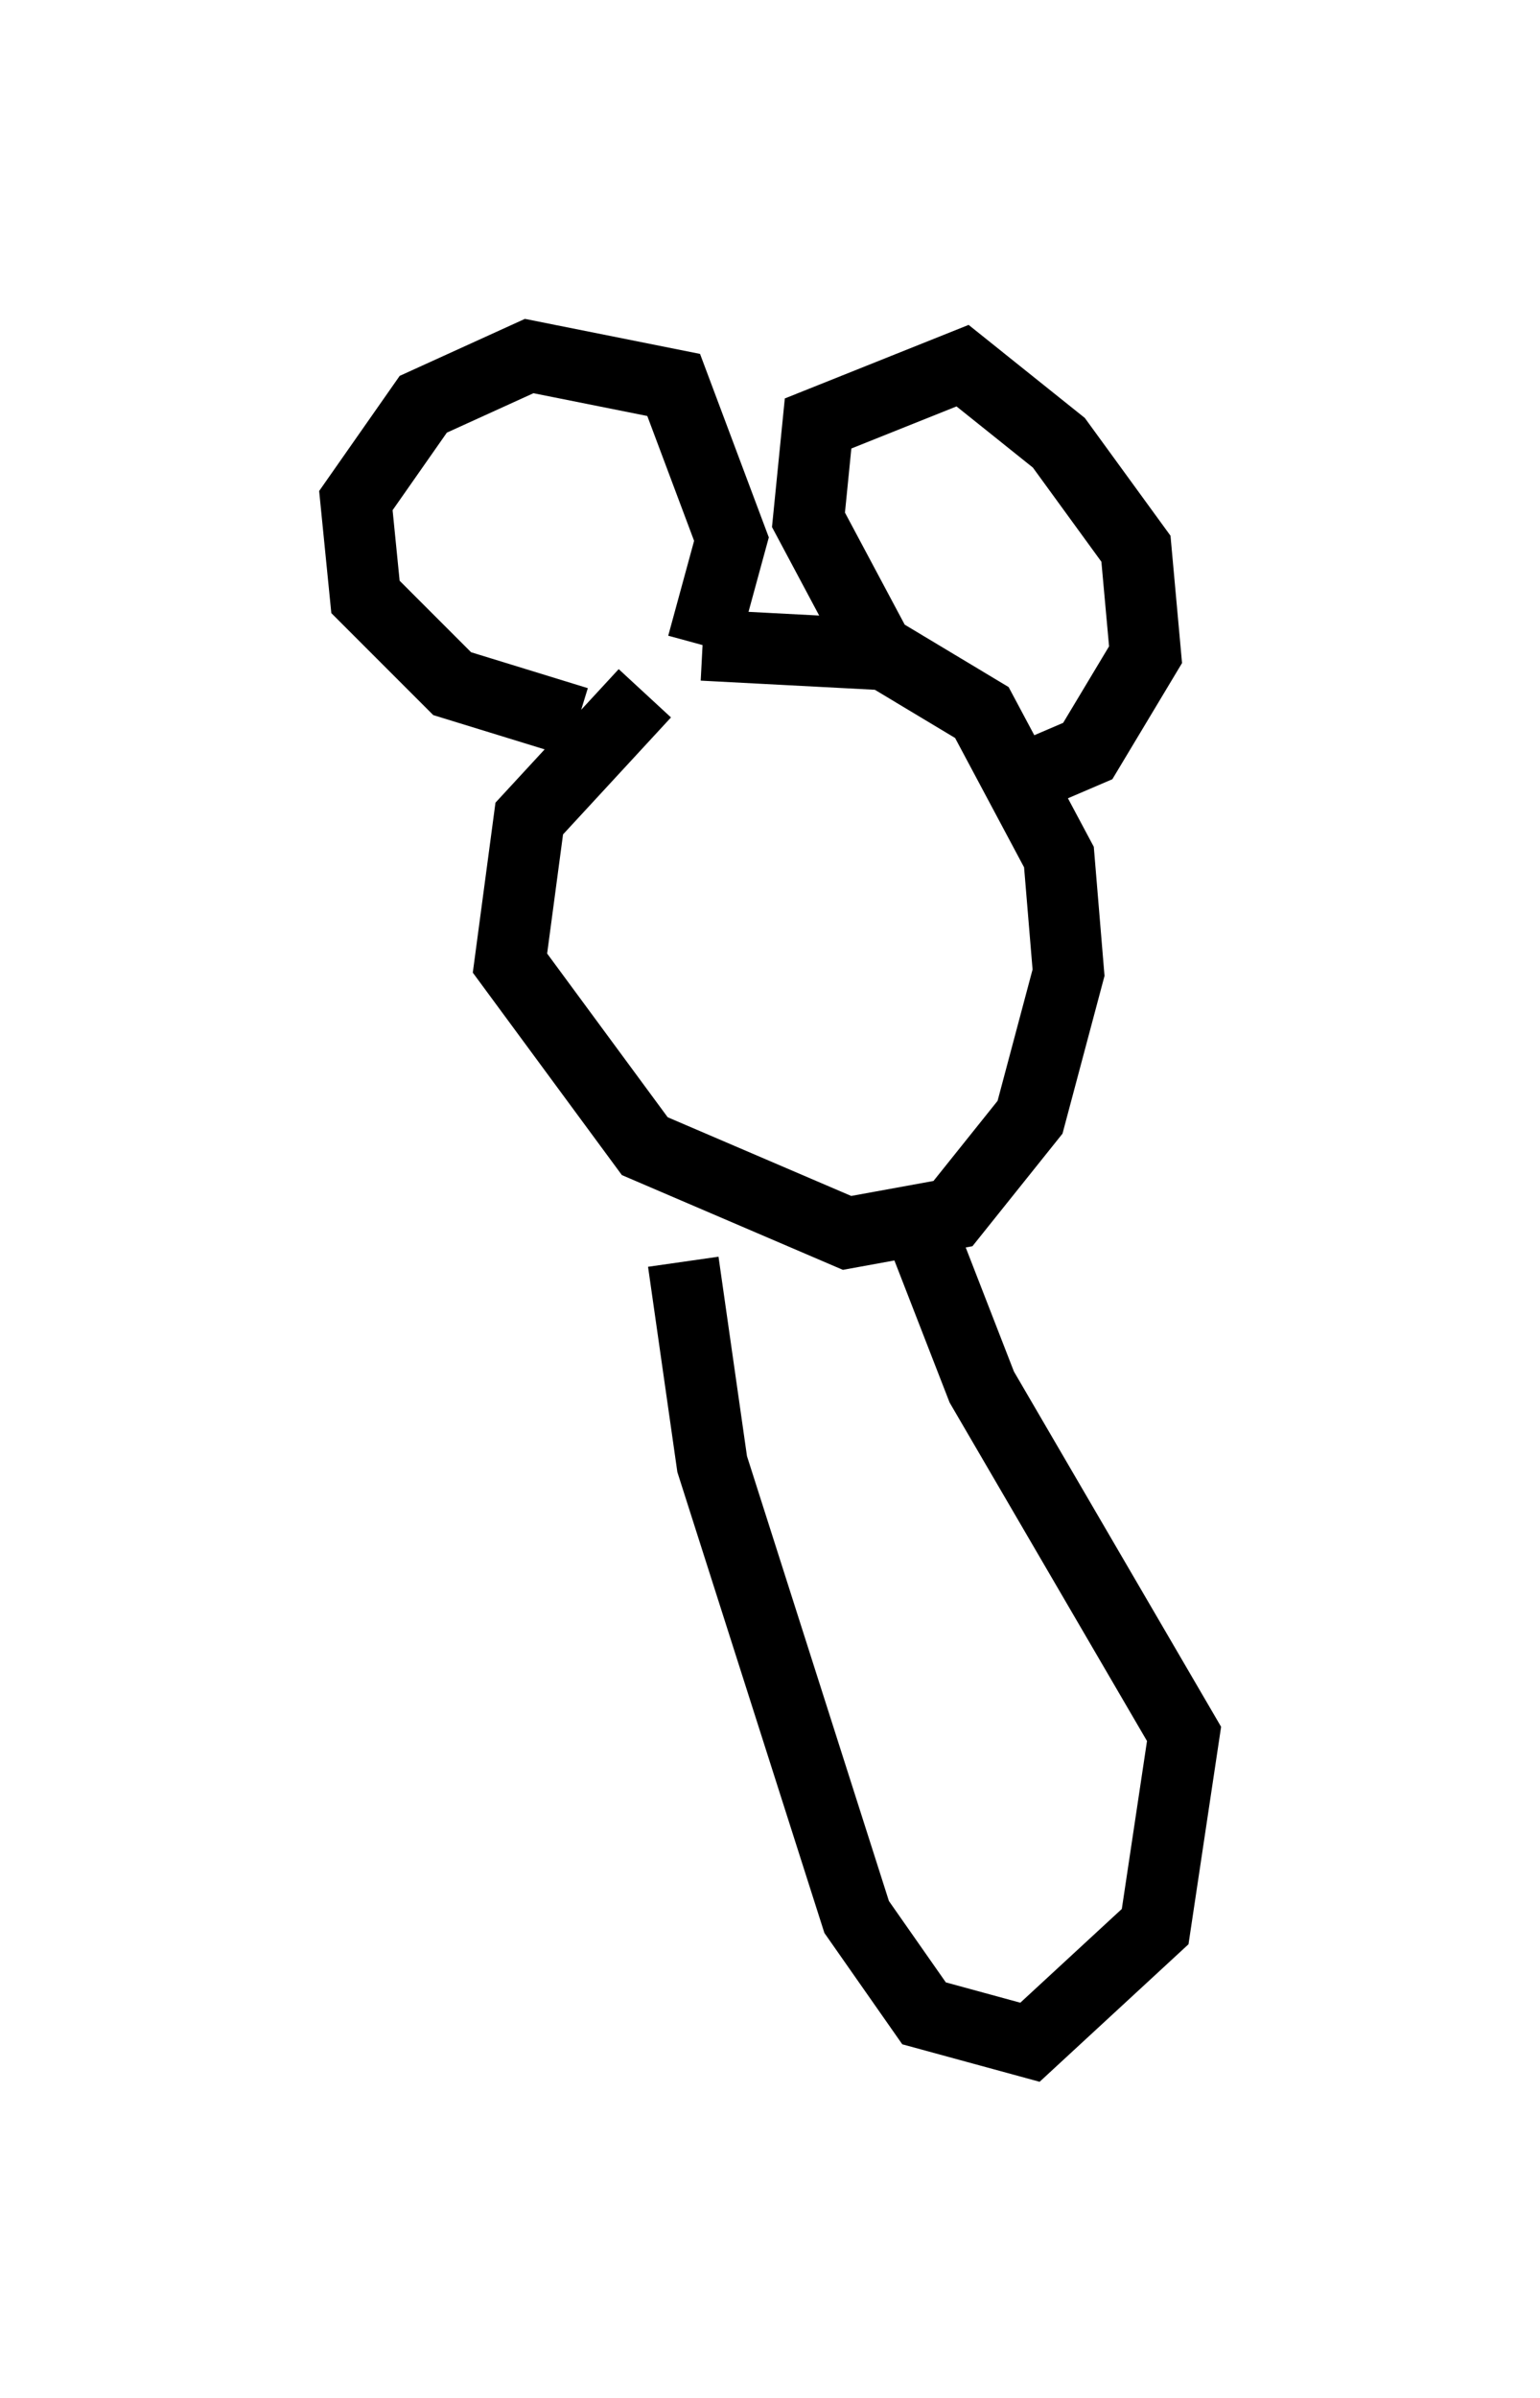 <?xml version="1.0" encoding="utf-8" ?>
<svg baseProfile="full" height="33.68" version="1.1" width="21.637" xmlns="http://www.w3.org/2000/svg" xmlns:ev="http://www.w3.org/2001/xml-events" xmlns:xlink="http://www.w3.org/1999/xlink"><defs /><rect fill="white" height="33.68" width="21.637" x="0" y="0" /><path d="M10.548, 9.465 m-1.488, 0.271 l-1.624, 1.759 -0.271, 2.03 l1.894, 2.571 2.842, 1.218 l1.488, -0.271 1.083, -1.353 l0.541, -2.03 -0.135, -1.624 l-1.083, -2.03 -1.353, -0.812 l-2.571, -0.135 m0.0, 0.0 l0.406, -1.488 -0.812, -2.165 l-2.03, -0.406 -1.488, 0.677 l-0.947, 1.353 0.135, 1.353 l1.218, 1.218 1.759, 0.541 m4.33, -0.812 l-1.083, -2.03 0.135, -1.353 l2.03, -0.812 1.353, 1.083 l1.083, 1.488 0.135, 1.488 l-0.812, 1.353 -0.947, 0.406 m-4.736, 6.766 l0.406, 2.842 2.03, 6.36 l0.947, 1.353 1.488, 0.406 l1.759, -1.624 0.406, -2.706 l-2.842, -4.871 -0.947, -2.436 m0.271, 0.406 l0.0, 0.0 " fill="none" stroke="black" stroke-width="1" /></svg>